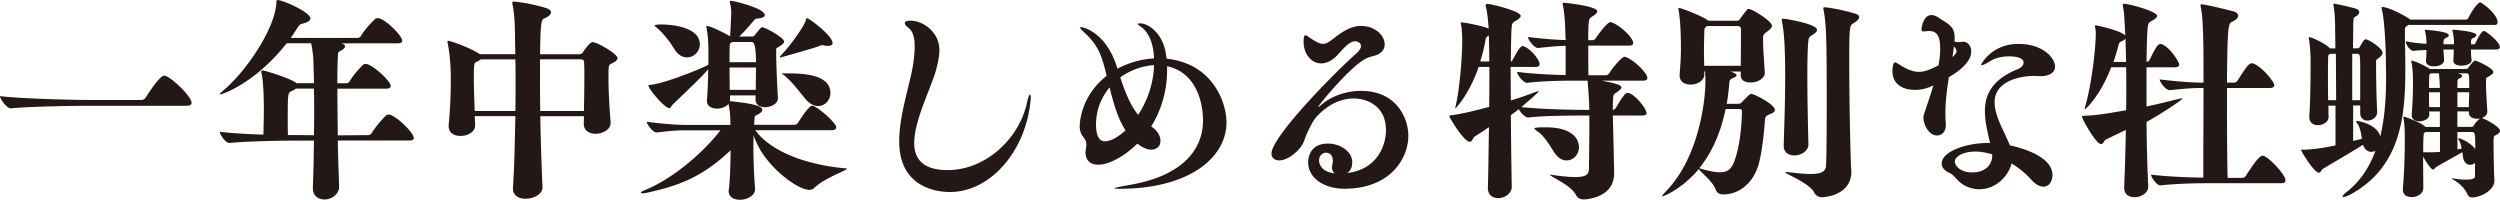 <svg data-name="レイヤー 2" xmlns="http://www.w3.org/2000/svg" viewBox="0 0 600.12 47.96"><path d="M45.99 24.67c0 .36-.26.72-1.19.72H21.16c-2.94 0-13.78.15-18.53.62h-.05C1.6 26.01 0 23.74 0 23.07c5.42.67 18.33.93 21.37.93h12.54c.36 0 .83-.21.98-.46.21-.31 3.36-5.37 4.49-5.37.16 0 .26 0 .36.05 1.76.62 6.25 5.01 6.25 6.45zm25.2-4.69h4.18l-.15-5.68c0-.46-.21-2.37-.52-3.92h-5.88c-7.43 9.45-15.33 12.29-16.05 12.29q-.05 0-.05-.05c0-.1.31-.41 1.03-1.03C58.81 17.36 66.09 7.03 66.35.53c0-.52.16-.52.26-.52 1.34 0 7.9 2.94 7.9 4.39 0 .57-.72 1.03-2.01 1.29-.41.1-.77.41-1.08.98l-1.6 2.43h16c.36 0 .67-.21.83-.46.57-1.03 1.96-2.74 3.46-4.13.1-.1.36-.15.57-.15 1.6 0 5.88 4.13 5.88 5.47 0 .31-.26.57-1.14.57H81.95c.62.21.88.46.88.72 0 .41-.57.83-1.08 1.08-.62.36-.57.36-.62.98-.1 1.6-.15 3.97-.15 6.81h2.12c.36 0 .67-.21.83-.46.57-1.03 1.81-2.63 3.3-4.03.1-.1.36-.15.57-.15 1.45 0 5.99 4.03 5.99 5.32 0 .31-.26.62-1.19.62H80.99c0 3.3.05 7.23.1 11.2l7.28-.05c.31 0 .67-.21.83-.46.57-.98 2.17-3.05 3.56-4.34.1-.1.36-.15.57-.15 1.34 0 5.99 4.18 5.99 5.68 0 .31-.26.57-1.14.57H81.09c.05 3.72.21 7.54.31 11.1v.05c0 1.55-1.6 2.99-3.51 2.99-1.45 0-2.79-.83-2.79-2.68v-.15c.15-3.67.21-7.54.26-11.3h-3.77c-2.84 0-11.92.1-16.47.57h-.05c-.93 0-2.32-2.01-2.32-2.68 2.63.31 6.71.57 10.48.67.05-2.01.1-4.28.1-6.09 0-1.08 0-6.14-.52-8.47-.05-.21-.1-.36-.1-.52 0-.21.1-.31.31-.31.67 0 7.18 2.06 8.21 3.1zm-1.24 1.91c-.83.36-.88.52-.88 6.81 0 1.24 0 2.53.05 3.72h2.68l3.56.05c.05-2.01.05-3.97.05-5.88s0-3.67-.05-5.32h-4.34c-.26.21-.57.41-1.08.62zm45.23-8.88h8.52c0-.93-.05-1.81-.05-2.63-.05-3.05 0-6.3-.62-9.24-.05-.21-.05-.36-.05-.46 0-.21.1-.31.31-.31.15 0 3.72.31 7.74 1.55.83.26 1.24.62 1.24 1.03 0 .52-.62 1.08-1.7 1.5-.67.26-.83 1.45-.93 8.57h9.5c.52 0 .83-.52.88-.62 1.45-2.06 1.86-2.27 2.27-2.27 1.08 0 5.94 2.79 5.94 3.82 0 .46-.46.88-1.6 1.39-.46.21-.52.83-.52 1.19-.05.62-.05 1.29-.05 2.06 0 3.36.26 7.9.52 10.69v.21c0 1.81-2.22 2.63-3.61 2.63s-2.84-.72-2.84-2.37v-.05l.05-1.81H129.7c.1 6.04.31 12.18.52 16.98v.1c0 1.76-2.27 2.74-4.03 2.74-1.6 0-3.05-.72-3.05-2.43v-.26c.31-4.7.46-11 .57-17.14h-9.76c.05.77.1 1.5.1 2.17v.05c0 1.6-1.81 2.53-3.51 2.53-1.5 0-2.84-.72-2.84-2.32V30c.41-4.18.52-8.21.52-11 0-4.96-.62-8.05-.77-8.67 0-.1-.05-.21-.05-.31 0-.15.05-.21.26-.21.41 0 5.06 1.55 7.54 3.2zm-1.03 1.96c-.31.15-.41.98-.41 3.51 0 2.37.1 5.42.21 8.16h9.76c.05-2.22.05-4.44.05-6.5s0-4.13-.05-5.88h-8.31c-.31.26-.77.46-1.24.72zm26.02 11.67c.05-2.37.1-5.27.1-7.95 0-1.24 0-2.43-.05-3.51 0-.93-.36-.93-1.14-.93h-9.45v3.36c0 2.79 0 5.88.05 9.03h10.48zm41.14 4.64c3.61 4.96 11.98 8.31 21.78 9.14.15 0 .21.05.21.1 0 .36-5.27 2.17-7.74 4.49-.41.41-.83.57-1.29.57-2.89 0-11.2-6.04-13.37-13.16 0 .83-.05 1.7-.05 2.58 0 3.97.21 8.16.41 10.32v.1c0 1.39-1.7 2.53-3.67 2.53-1.39 0-2.68-.62-2.68-2.12 0-.1.05-.21.05-.36.26-2.06.41-6.09.41-9.39-6.97 6.61-12.7 8.57-20.23 10.22-.41.1-.67.1-.93.1-.21 0-.36-.05-.36-.1 0-.21.36-.46 1.08-.72 6.81-2.79 14.04-9.14 18.02-14.3h-7.79c-2.53 0-3.51.05-7.54.52h-.05c-.83 0-2.32-1.96-2.32-2.58 4.65.62 7.54.77 10.12.77h9.96c0-1.6-.05-3.25-.46-5.06-.57.72-1.7 1.14-2.74 1.14-1.29 0-2.43-.57-2.43-1.86v-.26c.21-2.32.26-5.01.31-7.33-1.7 2.01-5.32 5.37-8.67 8.62-.21.21-.26.72-.67.72-1.19 0-5.01-4.7-5.01-5.37 0-.15.15-.15.41-.21 3.41-.31 12.08-3.82 13.83-4.75.05-.05.1-.1.15-.1V11.4c0-.62-.1-3.1-.46-4.75 0-.1-.05-.15-.05-.26s.05-.15.15-.15c.93 0 4.39 1.76 5.58 2.48.1-1.76.26-4.8.26-5.73 0-1.03-.15-1.6-.31-2.43 0-.05-.05-.15-.05-.21 0-.1.1-.15.21-.15.88 0 8.21 1.81 8.21 3.41 0 .41-.52.72-1.7.83-.62.05-.83.36-1.14.72-.98 1.19-2.27 2.63-3.3 3.61h2.94c.15 0 .52 0 .77-.31 1.5-1.91 1.6-1.91 1.81-1.91.77 0 5.27 2.53 5.27 3.41 0 .26-.21.57-.83.98-1.03.72-1.08.46-1.08 1.08v.77c0 2.32.21 7.69.41 10.63v.1c0 1.65-2.12 2.22-3.1 2.22-1.19 0-2.27-.57-2.27-1.81V22.9h-6.14v.98c0 .15 0 .31-.05.41h.21c3.56.41 7.59.88 7.59 2.06 0 .41-.46.88-1.29 1.24-.52.26-.52.36-.57 1.03l-.1 1.34h9.65c.31 0 .67-.15.83-.41 1.03-1.6 2.74-4.18 3.46-4.18 1.03 0 5.78 4.08 5.78 5.21 0 .31-.26.67-1.08.67h-18.33zm-19.46-19.56c-.52-.88-2.22-3.36-4.13-5.01-.26-.21-.57-.41-.57-.57 0-.21.77-.26 1.6-.26 3.41 0 9.24.93 9.24 4.75 0 1.76-1.45 3.15-3.1 3.15-1.03 0-2.17-.57-3.05-2.06zm13.89-1.65c-.1.1-.21.21-.31.26q-.26.15-.26.57c-.05 1.14-.05 2.53-.05 4.03h6.35q0-4.85-.98-4.85h-4.75zm-.62 6.14c0 1.81.05 3.72.05 5.37h6.25c0-1.7.05-3.61.05-5.37h-6.35zM198.71 11c-.21 0-.46 0-.72-.05-.26-.05-.46-.1-.62-.1s-.31 0-.46.1c-1.29.57-9.5 2.84-9.55 2.84-.1 0-.15 0-.15-.1s.05-.21.26-.41c2.38-2.43 5.73-7.23 5.99-8.52.05-.26.1-.41.21-.41.57 0 6.19 4.23 6.19 5.99 0 .46-.46.67-1.14.67zm-5.47 12.64c-1.91-2.37-3.05-3.87-4.9-5.47-.26-.26-.72-.41-.72-.46s.26-.1 1.03-.1c3.41 0 10.69.05 10.69 4.7 0 1.7-1.29 3.15-2.94 3.15-.98 0-2.12-.52-3.15-1.81zm22.61 10.27c0-6.19 2.48-13.32 3.3-18.17.26-1.65.41-3.25.41-4.59 0-2.22-.41-3.72-1.65-4.59-.52-.41-.72-.77-.72-1.03 0-.36.52-.57 1.29-.57 3.25 0 7.02 2.84 7.02 7.07 0 1.34-.31 2.79-.67 4.28-1.03 4.28-5.37 12.34-5.37 18.02 0 2.63.93 6.5 8 6.5 9.19 0 17.29-7.59 19.1-16.36.26-1.14.52-1.76.67-1.76.1 0 .21.21.21.72 0 .31-.05.67-.1 1.19-1.34 11.92-9.7 21.47-19.31 21.47-2.84 0-12.18-.88-12.18-12.18zm64.22-19.82c11.41 1.24 14.35 11 14.35 15.23 0 8.72-9.24 16-25.66 16-.83 0-1.24-.05-1.24-.1 0-.15 1.19-.41 3.3-.77 12.44-2.01 17.96-8.1 17.96-15.54 0-4.49-1.75-11.56-8.62-13.01v.98c0 4.8-1.34 9.5-3.82 13.47 1.6 1.03 2.22 2.37 2.22 3.46 0 1.76-1.5 2.12-2.17 2.12-1.03 0-2.27-.57-3.36-1.45-3.25 3.15-6.87 5.06-9.4 5.06-1.91 0-3.05-1.08-3.05-2.94 0-.31.05-.62.1-.98s.1-.62.1-.88c0-1.86-1.6-1.86-1.6-4.44 0-.88.31-7.28 6.45-12.08l-.1-.52c-1.24-5.11-2.27-7.12-5.16-9.81-.62-.57-1.08-1.03-1.08-1.24 0-.1.1-.15.21-.15.26 0 6.04 1.03 8.72 9.91v.1c2.68-1.45 5.73-2.32 8.78-2.48 0-.62-.05-1.24-.15-1.86-.36-2.48-1.34-4.75-3.25-5.94-.36-.26-.52-.41-.52-.46 0-.1.21-.15.72-.15 1.6 0 5.06 2.01 5.99 6.81l.26 1.65zm-16.98 15.75c0 3.87 1.55 4.08 2.12 4.08 1.96 0 4.18-1.91 4.96-2.63-1.86-2.89-2.84-6.4-3.82-10.32-1.96 2.37-3.25 5.37-3.25 8.88zm5.83-11.26c1.08 3.3 2.32 6.56 4.28 8.98 2.17-3.25 3.72-7.48 3.82-11.92-2.79.15-5.68 1.19-8.1 2.94zm63.77 12.6c0-5.63-4.39-7.54-7.79-7.54-2.74 0-5.83 1.19-8.78 4.28-1.08 1.14-2.43 4.03-3.1 5.99-.62 1.76-3.51 4.59-5.94 4.59-1.08 0-1.86-.57-1.86-1.65 0-3.97 14.92-19.2 20.29-23.95.67-.57 1.19-1.29 1.19-1.86 0-.88-1.03-1.14-1.39-1.14-1.65 0-3.46 2.58-4.65 3.72-1.24 1.14-2.43 1.6-3.51 1.6-2.37 0-4.23-2.27-4.23-5.21 0-.52.05-1.55.41-1.55.26 0 .52.21.88.46 1.5 1.03 2.48 1.6 3.36 1.6.52 0 .98-.15 1.5-.52 1.65-1.08 4.34-3.77 7.64-3.77s5.68 2.22 5.68 4.44c0 1.14-.72 2.22-2.38 2.68-.88.26-1.81.41-2.99 1.24-3.92 2.63-10.53 10.69-10.53 11 0 .05.05.05.05.05.1 0 .26-.1.41-.26 2.37-2.22 6.09-3.56 9.76-3.56 8.62 0 11.36 6.66 11.36 10.79 0 5.47-4.39 12.7-15.33 12.7-5.11 0-8.72-2.74-8.72-6.3 0-.52.05-4.54 4.75-4.54 2.84 0 5.83 1.81 5.83 4.49 0 1.65-.83 2.37-1.19 2.58 6.92-.83 9.29-6.25 9.29-10.38zm-12.95 8.98c0-.21.05-.46.1-.72.1-.31.1-.62.1-.93 0-1.24-.77-1.86-1.6-1.86-.88 0-1.7.72-1.7 1.86s.83 2.79 3.77 3.1c-.41-.31-.67-.77-.67-1.45zm29.65-14.19s-.05-.05-.05-.1c0-.15.1-.46.21-1.03.77-3.3 1.45-10.74 1.45-14.92 0-1.96-.16-3.51-.21-3.67-.1-.36-.15-.57-.15-.72 0-.1.05-.15.21-.15.67 0 5.32.88 6.5 1.5-.1-1.6-.31-3.82-.67-5.27-.05-.1-.05-.21-.05-.31 0-.26.15-.36.41-.36.83 0 8 1.7 8 2.89 0 .46-.77.93-1.39 1.29-.46.26-.67.67-.67.72-.21.72-.26 4.28-.31 8.93.26-.05.36-.26.46-.46 1.5-2.68 1.91-3.25 2.43-3.25.05 0 .16.05.21.05 2.12.88 3.82 3.51 3.82 4.28 0 .36-.26.67-.98.67h-5.99c0 2.48.05 5.27.05 8.05 1.7-.52 3.41-1.08 4.9-1.65.98-.36 1.5-.57 1.7-.57.05 0 .1.05.1.05 0 .21-3.25 2.99-4.18 3.77 4.7.52 12.54.67 15.43.67h.88v-.57c-.05-1.6-.21-4.54-.41-6.45h-2.99c-2.99 0-7.33.05-11.51.52h-.05c-.88 0-2.38-1.96-2.38-2.63 3.56.46 8.31.72 11.67.77V11c-1.81.05-3.2.15-6.61.52h-.05c-.88 0-2.37-1.96-2.37-2.63 3.97.46 6.61.67 9.03.72 0-.41-.05-.77-.05-1.19-.05-1.96-.15-4.9-.62-7.18-.05-.1-.05-.21-.05-.31 0-.21.16-.26.41-.26.16 0 7.9.77 7.9 2.06 0 .46-.72.93-1.29 1.29-.72.41-.88.67-.88 5.63h.93c.41 0 .72-.21.88-.46.72-1.14 2.79-3.87 3.51-3.87.1 0 .21 0 .31.05 2.22.83 5.16 3.72 5.16 4.96 0 .31-.21.62-1.08.62h-9.7c0 2.63 0 5.57.05 7.12h4.18c.36 0 .67-.26.83-.52.72-1.24 2.99-3.92 3.61-3.92.1 0 .21 0 .31.05 2.38.93 5.21 4.03 5.21 5.01 0 .36-.21.67-1.03.67h-10.01c3.36.62 4.8 1.03 4.8 1.65 0 .36-.62.83-1.34 1.29-.52.31-.57.67-.57.72-.1.46-.15 1.7-.15 3.36.31-.05.57-.26.72-.46 1.65-2.79 2.27-3.61 2.84-3.61.15 0 .26.05.36.05 1.75.62 4.18 3.87 4.18 4.75 0 .31-.21.62-1.03.62h-7.07l.21 8.16c.05 2.99.1 4.8.1 5.63v.1c0 5.94-6.81 6.25-7.33 6.25-.72 0-1.45-.26-1.86-1.14-1.24-2.32-6.19-4.39-6.19-4.75 0 0 .05-.05.15-.05.05 0 .16.05.31.05 2.48.36 4.29.52 5.58.52 2.84 0 3.3-.77 3.3-2.06 0-1.6.1-5.94.1-10.43v-2.27h-1.08c-2.99 0-9.4 0-13.58.46h-.05c-.72 0-1.81-1.14-2.22-2.01-.62.52-1.24.98-1.91 1.45.05 8.78.21 16.88.21 17.19v.05c0 1.5-1.6 2.68-3.25 2.68-1.29 0-2.48-.72-2.48-2.43v-.1c.1-3.05.16-8.47.26-14.51-1.29.88-2.43 1.65-3.46 2.27-.36.21-.52 1.24-1.14 1.24-1.45 0-4.9-5.83-4.9-6.09s.31-.26 1.03-.36c2.12-.26 5.52-1.14 8.52-1.91.05-3.25.05-6.56.05-9.6h-2.58c-2.22 6.5-5.47 9.91-5.52 9.91zm7.69-17.25c-.15.1-.41.31-.46.72-.21 1.29-.62 3.2-1.29 5.32h2.17c0-2.27-.05-4.39-.1-6.25l-.31.21zm21.94 26.59c0 1.81-1.34 3.2-2.94 3.2-1.03 0-2.12-.57-3.05-2.01-.72-1.14-2.22-3.72-3.67-4.75-.72-.52-1.03-.77-1.03-.93 0-.26 2.12-.26 2.63-.26 7.69 0 8.05 3.82 8.05 4.75zm47.04-8.98c0 .36-.26.72-.83.93-1.08.41-1.5.62-1.55 1.5-.15 1.96-.57 7.23-1.5 10.58-1.5 5.37-5.47 7.33-8.41 7.33-.98 0-1.6-.31-1.91-1.14-.62-1.91-3.77-4.34-4.08-4.96-3.72 4.54-8.31 6.56-8.72 6.56q-.05 0-.05-.05c0-.15.31-.57 1.03-1.29 7.69-8 9.34-21.37 9.34-26.27 0-1.08-.05-1.81-.1-2.37h-.21l.05.67v.05c0 1.5-1.7 2.43-3.3 2.43-1.39 0-2.63-.67-2.63-2.17v-.26c.26-3.2.31-4.75.31-6.19 0-5.32-.31-7.85-.57-9.34 0-.1-.05-.15-.05-.21 0-.15.05-.21.21-.21.46 0 5.11 1.76 6.71 2.84l.26.21h6.97c.15 0 .36 0 .62-.36.36-.52 1.08-1.5 1.55-2.06.21-.21.26-.41.57-.41.83 0 5.58 2.94 5.58 4.03 0 .31-.21.72-.98 1.29-1.14.83-1.14.93-1.14 1.86v.52c0 1.91.21 4.54.41 7.64v.05c0 .98-1.24 2.27-3.46 2.27-1.24 0-2.32-.52-2.32-1.65v-.98h-2.43l.77.31c.41.21.67.41.67.62s-.31.41-.93.67c-.93.36-.77.83-.83 1.29-.16 1.6-.31 3.25-.62 4.85h2.63c.62 0 .77-.15.98-.36 1.81-1.91 2.06-2.01 2.32-2.01.67 0 5.63 2.53 5.63 3.82zm-8.68-.16h-3.15c-1.08 5.21-3.05 10.17-6.35 14.25.1 0 .21 0 .36.05 2.01.62 3.51.88 4.65.88 2.17 0 2.94-1.14 3.61-3.15 1.29-3.72 1.6-8.88 1.65-11.36 0-.41 0-.67-.77-.67zm-.25-19.92h-7.38l-.26.26c-.21.15-.36.31-.36.72-.05 1.76-.1 3.41-.1 5.06 0 1.19.05 2.32.05 3.51h8.78c.05-2.48.05-4.8.05-6.66V7.08c0-.67-.36-.83-.77-.83zm19.04.93c0 .52-.77 1.03-1.39 1.39-.41.26-.62.67-.62.77-.21 1.14-.31 4.59-.31 8.62 0 7.38.26 16.67.26 16.72v.05c0 1.29-1.5 2.58-3.36 2.58-1.34 0-2.58-.67-2.58-2.32v-.1c.16-5.27.36-10.79.36-16.36 0-7.69-.31-11.15-.77-13.37-.05-.15-.05-.26-.05-.36 0-.21.1-.31.36-.31.52 0 8.1 1.24 8.1 2.68zm10.12-3.05c0 .46-.62 1.03-1.45 1.5-.88.52-.93 1.14-.93 9.45 0 9.65.31 23.8.46 25.4 0 .21.05.46.05.67 0 5.88-6.66 6.19-7.02 6.19-.72 0-1.45-.26-1.91-1.14-1.24-2.32-6.97-4.49-6.97-4.85 0-.05.05-.05.21-.05h.31c2.48.31 4.28.46 5.58.46 3.1 0 3.61-.83 3.72-2.06.1-.98.16-7.79.16-15.18 0-15.12-.1-18.89-.77-22.2-.05-.1-.05-.21-.05-.31 0-.21.1-.26.31-.26.72 0 4.23.57 7.43 1.55.62.21.88.46.88.83zm13.41 17.45c-2.74 0-5.42-1.19-5.42-4.54 0-.1 0-2.06.62-2.06.15 0 .41.1.72.31 2.17 1.45 3.72 1.96 5.01 1.96 1.03 0 2.27-.31 4.7-1.55.26-1.39.41-2.74.41-3.97 0-3.25-.88-4.28-2.68-4.28-.26 0-.46 0-.72.05-.21 0-.36.05-.52.05-.36 0-.57-.1-.57-.52 0-.21.36-3.41 2.38-3.41.52 0 1.14.21 1.81.67 2.12 1.45 3.77 1.91 3.77 4.8v.26c0 .21-.05.41-.05.62.36.1.62.15.93.15.26 0 .57-.05.93-.1h.26c1.03 0 1.91.98 1.91 2.32 0 .93-.36 3.3-5.37 6.19-.41 2.74-.83 5.63-.83 8.47 0 .88 0 1.76.1 2.58v.41c0 1.7-.98 2.53-2.12 2.53-1.96 0-3.25-2.63-3.25-4.23 0-.31.05-.62.16-.98.57-1.7 1.45-4.18 2.22-6.81-1.45.72-2.94 1.08-4.39 1.08zm15.48 23.85c-.72 0-1.5-.1-2.27-.36-2.89-.88-3.46-2.89-4.85-3.51-1.39-.62-1.96-1.45-1.96-2.27 0-2.99 5.99-4.96 10.94-4.96h.67c-.57-2.53-1.24-5.11-1.24-7.64 0-3.87 1.6-7.48 7.69-10.01 1.14-.46 1.6-1.03 1.6-1.65 0-1.34-2.38-1.5-3.46-1.5-1.55 0-3.25.31-4.54 1.14-.93.57-1.7.98-2.06.98-.1 0-.15-.05-.15-.1 0-.1 2.53-5.01 8.93-5.01 5.99 0 8.83 3.41 8.83 5.47 0 1.39-1.39 2.27-3.41 2.27h-.36c-.41 0-.98-.05-1.55-.05-1.45 0-9.19.52-9.19 6.35 0 3.36 2.48 7.28 3.67 10.32 2.94.62 10.22 2.68 10.22 7.12 0 1.5-.83 2.79-2.17 2.79-.88 0-1.91-.52-3.1-1.86-1.24-1.39-2.84-2.68-4.54-3.72-.83 3.15-3.82 6.19-7.69 6.19zm-6.5-31.75c.26-.21.46-.41.62-.62.15-.21.36-.46.36-.77s-.16-.67-.62-1.14c-.1.77-.21 1.65-.36 2.53zm5.47 22.71c-2.89 0-4.9 1.19-4.9 2.37 0 1.03 1.34 2.63 4.13 2.63 3.36 0 4.85-1.96 4.85-4.08v-.26c-1.39-.41-2.79-.67-4.08-.67zm48.97-20.9c0 .36-.26.67-1.14.67h-6.71v9.4c2.48-.52 4.75-1.08 6.61-1.55 1.08-.26 1.7-.41 1.91-.41q.1 0 .1.05c0 .26-4.23 3.15-8.62 5.63.05 5.94.21 11.61.41 15.38v.15c0 1.6-1.81 2.53-3.3 2.53-1.29 0-2.48-.67-2.48-2.27v-.21c.21-4.49.31-9.14.41-13.68l-4.8 2.32c-.41.15-.57 1.08-1.14 1.08-1.29 0-4.59-6.09-4.59-6.56 0-.26.31-.21 1.08-.26 1.29-.05 2.74-.1 9.5-1.29.05-1.81.05-3.61.05-5.32s0-3.41-.05-5.01h-3.56c-2.79 7.23-6.3 10.12-6.3 10.12q-.05 0-.05-.1c0-.1.05-.36.16-.83 1.6-5.63 2.48-14.25 2.48-17.19 0-.52-.05-.93-.1-1.24-.05-.31-.1-.52-.1-.67 0-.1.05-.15.21-.15.1 0 5.78 1.14 7.07 2.43-.26-5.58-.36-5.99-.57-6.92-.05-.1-.05-.21-.05-.31 0-.26.15-.36.41-.36 1.13 0 7.85 1.81 7.85 2.89 0 .46-.77.93-1.45 1.29-.46.26-.67.67-.67.72-.26.88-.36 4.39-.41 9.03.36 0 .57-.21.72-.46 1.45-2.94 1.91-3.82 2.63-3.82.1 0 .21 0 .31.05 1.96.67 4.18 4.34 4.18 4.85zm-12.9-6.2c-.21.21-.57.46-1.03.67-.16.1-.46.21-.57.62-.31 1.19-.72 2.68-1.29 4.28h3.04l-.15-5.57zm38.4 34.02c0 .36-.21.67-1.08.67h-17.19c-2.89 0-7.38.05-11.72.52h-.05c-.88 0-2.22-1.96-2.22-2.58 4.23.52 9.29.67 12.54.72v-2.99c0-4.75.05-12.23.05-18.53-2.68 0-3.82.1-8.1.52h-.05c-.93 0-2.38-1.96-2.38-2.58 4.85.57 7.69.77 10.53.77 0-8.21 0-15.23-.67-18.17-.05-.21-.05-.31-.05-.41 0-.15.05-.21.21-.21 1.14 0 7.18 1.55 7.59 1.65.88.26 1.24.67 1.24 1.08 0 .52-.57 1.08-1.55 1.5-.88.36-1.03 1.81-1.14 14.56h1.65c.36 0 .72-.21.88-.46 2.22-3.51 2.74-4.18 3.46-4.18.1 0 .21 0 .31.05 2.07.72 5.06 4.39 5.06 5.21 0 .36-.26.67-1.13.67h-10.22v4.85c0 7.18.05 14.14.16 16.72h3.51c.36 0 .67-.21.83-.46 1.14-1.76 3.1-4.85 4.03-4.85.1 0 .21 0 .31.05 1.45.52 5.21 4.54 5.21 5.88zM578.43 4.7h13.47c.31 0 .57-.21.67-.46 1.08-2.27 2.48-3.67 2.74-3.67.41 0 4.23 2.74 4.23 4.8 0 .31-.16.62-.77.62h-20.65l-.21.15c-.52.41-.62.31-.62 1.24v1.08c0 .62.1 5.88.1 6.45v1.96c0 11.2-1.14 23.28-13.21 29.84-.72.36-1.29.57-1.6.57-.15 0-.26-.05-.26-.15 0-.15.31-.52 1.03-1.08 3.3-2.58 5.47-6.04 6.87-9.86-.31.15-.62.26-.98.26-.83 0-1.6-.52-2.01-1.7-2.99 1.91-8.21 4.9-9.6 5.78-.46.31-.52.93-.98.93-1.19 0-4.28-5.21-4.28-5.42 0-.1.05-.1.21-.1 2.22 0 5.16-.41 8.05-1.03v-9.55h-1.7c0 1.03 0 1.91.05 2.58v.05c0 1.55-1.7 2.06-2.58 2.06-1.08 0-2.06-.62-2.06-1.91v-.21c.31-4.34.31-11.41.31-13.73 0-.57-.1-3.25-.41-4.9 0-.05-.05-.15-.05-.21 0-.1.1-.15.21-.15.57 0 3.92 1.55 4.9 2.68h1.29c0-2.17-.05-3.87-.05-4.75 0-2.43-.16-4.39-.41-5.63v-.15c0-.15.05-.21.16-.21.26 0 4.75.98 5.47 1.29.41.21.57.46.57.72s-.15.52-.41.77c-.83.77-.98-.05-1.03 2.22 0 1.03-.05 3.1-.05 5.73h.93c.41 0 .57-.15.62-.26.31-.46.52-.98.93-1.5.21-.26.31-.41.52-.41.77 0 4.08 2.17 4.08 3.2 0 .31-.16.67-.72 1.14-.77.57-.83.52-.83.98v1.34c0 2.53.1 8.05.26 10.63v.15c0 1.29-1.19 2.06-2.32 2.06-.93 0-1.75-.57-1.75-1.81v-1.81h-1.7v8.52l2.12-.52c-.21-1.14-.41-2.63-1.03-3.56-.26-.31-.36-.52-.36-.62 0-.05.05-.1.16-.1.46 0 4.75.77 5.63 3.67 1.14-4.7 1.39-9.76 1.39-14.3 0-1.14-.05-2.22-.05-3.3 0-3.15-.26-9.91-.98-12.91-.05-.15-.05-.26-.05-.31 0-.15.05-.21.21-.21 1.29 0 5.42 2.01 6.61 2.99zm-19.56 8.98c0 .77-.05 1.86-.05 3.05 0 2.27 0 5.01.05 7.33h1.91c0-3.92-.05-7.95-.05-11.15h-1.45c-.1.15-.26.26-.36.36 0 0-.05.05-.05.41zm5.78-.77v11.15h1.91v-7.12c0-3.87 0-4.03-.83-4.03h-1.08zm18.69 3.66h8.41c.46 0 .57-.1.67-.21.31-.36.77-1.03 1.19-1.45.21-.21.31-.36.52-.36.41 0 4.39 1.81 4.39 2.74 0 .26-.21.52-.83.88-.93.57-.93.41-.93 1.14v.72c0 1.65.16 4.08.31 6.66v.1c0 .72-.57 1.29-1.34 1.55.88.21 4.39 2.12 4.39 3.05 0 .41-.36.77-1.29 1.19-.15.1-.26.15-.26 1.91 0 1.65.1 7.79.21 8.62v.21c0 2.58-3.67 4.08-5.32 4.08-.52 0-.93-.21-1.24-.93-1.08-2.32-3.67-3.46-3.67-3.61q0-.05.05-.05c.1 0 .26 0 .46.05 1.24.21 2.22.26 2.99.26 1.55 0 2.06-.36 2.06-.72v-3.3c-.31.31-.77.46-1.19.46-.77 0-1.55-.62-1.7-2.01l-.15-1.03c-1.55.93-4.96 2.79-6.2 3.51-.36.21-.52.67-.83.67-.46 0-1.75-1.91-2.38-3.15v.05c0 2.99.05 6.25.05 7.54 0 1.39-1.5 2.17-2.79 2.17-1.14 0-2.12-.52-2.12-1.76v-.26c.26-2.84.46-7.79.46-10.84v-.98c0-1.39 0-3.61-.31-5.06 0-.1-.05-.15-.05-.21 0-.15.05-.21.16-.21s4.18 1.39 5.16 2.48h3.46v-3.72h-2.58c0 .26.05.46.05.67v.05c0 1.19-1.55 1.65-2.37 1.65-.98 0-1.86-.46-1.86-1.5v-.15c.26-3.25.31-5.63.31-7.33 0-1.08 0-3.67-.41-5.32 0-.05-.05-.1-.05-.15s.05-.1.16-.1c.67 0 3.25 1.24 4.39 2.01zm4.49-8.16c0 .21-.15.46-.62.67-.46.21-.67.31-.67 1.5v.05h2.53v-.77c0-.36-.1-1.34-.36-2.48 0-.05-.05-.1-.05-.15 0-.1.05-.1.16-.1.05 0 5.63.36 5.63 1.29 0 .21-.15.41-.67.67-.62.26-.62.46-.62 1.45v.1h.72c.1 0 .31-.15.41-.41.36-.72.93-2.01 1.6-2.63.15-.1.31-.15.41-.15s.16 0 .21.05c.46.21 3.56 2.53 3.56 3.77 0 .31-.21.62-.93.62h-5.99c0 .93.05 1.86.16 2.43v.1c0 .93-1.39 1.34-2.48 1.34s-1.91-.36-1.91-1.24v-.1c.05-.57.1-1.6.1-2.53h-2.48c.05 1.03.16 2.12.16 2.58 0 .93-1.24 1.45-2.43 1.45-.98 0-1.91-.36-1.91-1.24v-.1c.05-.52.1-1.55.1-2.58-1.14.05-2.22.1-3.05.21h-.1c-.77 0-1.81-1.5-1.81-2.32 1.34.31 3.15.52 4.96.62v-.67c0-.36-.1-1.39-.36-2.43 0-.05-.05-.1-.05-.15 0-.1.05-.1.16-.1.31 0 5.63.36 5.63 1.29zm-2.12 28.03v-4.75h-3.56a.65.65 0 01-.26.26c-.1.05-.1.52-.1.52-.1.93-.1 2.48-.1 4.08h1.14c.88 0 1.75 0 2.22-.05.21 0 .41 0 .67-.05zm-.25-18.84h-1.96c-.1.1-.21.21-.31.26-.05 0-.05.05-.05.31-.05.98-.05 1.96-.05 2.89v.05h2.58c0-1.19-.1-2.43-.21-3.51zm.25 4.55h-2.63c0 1.24 0 2.43.05 3.56h2.58v-3.56zm4.24-4.55c.62.15 1.08.36 1.08.62 0 .21-.21.41-.57.57-.67.31-.52.26-.57 2.12v.21h2.84v-.52c0-2.89 0-2.99-.88-2.99h-1.91zm2.78 4.55h-2.84v3.56h2.74l.1-3.56zm-.1 4.85v-.26h-2.74v3.72h3.46c.36 0 .57-.52.62-.57.36-.62.93-1.08 1.19-1.29l.16-.15c-.21.05-.46.05-.72.05-1.03 0-1.96-.46-1.96-1.5zm1.55 8.77v-.57c0-2.74-.05-3.51-.67-3.51h-3.61v4.18l1.03-.21c-.16-.88-.41-1.55-.67-2.06-.1-.21-.21-.31-.21-.36 0 0 .05-.05.1-.05.52 0 2.89 1.03 4.03 2.58z" fill="#231815" stroke-width="0" data-name="テキスト"/></svg>